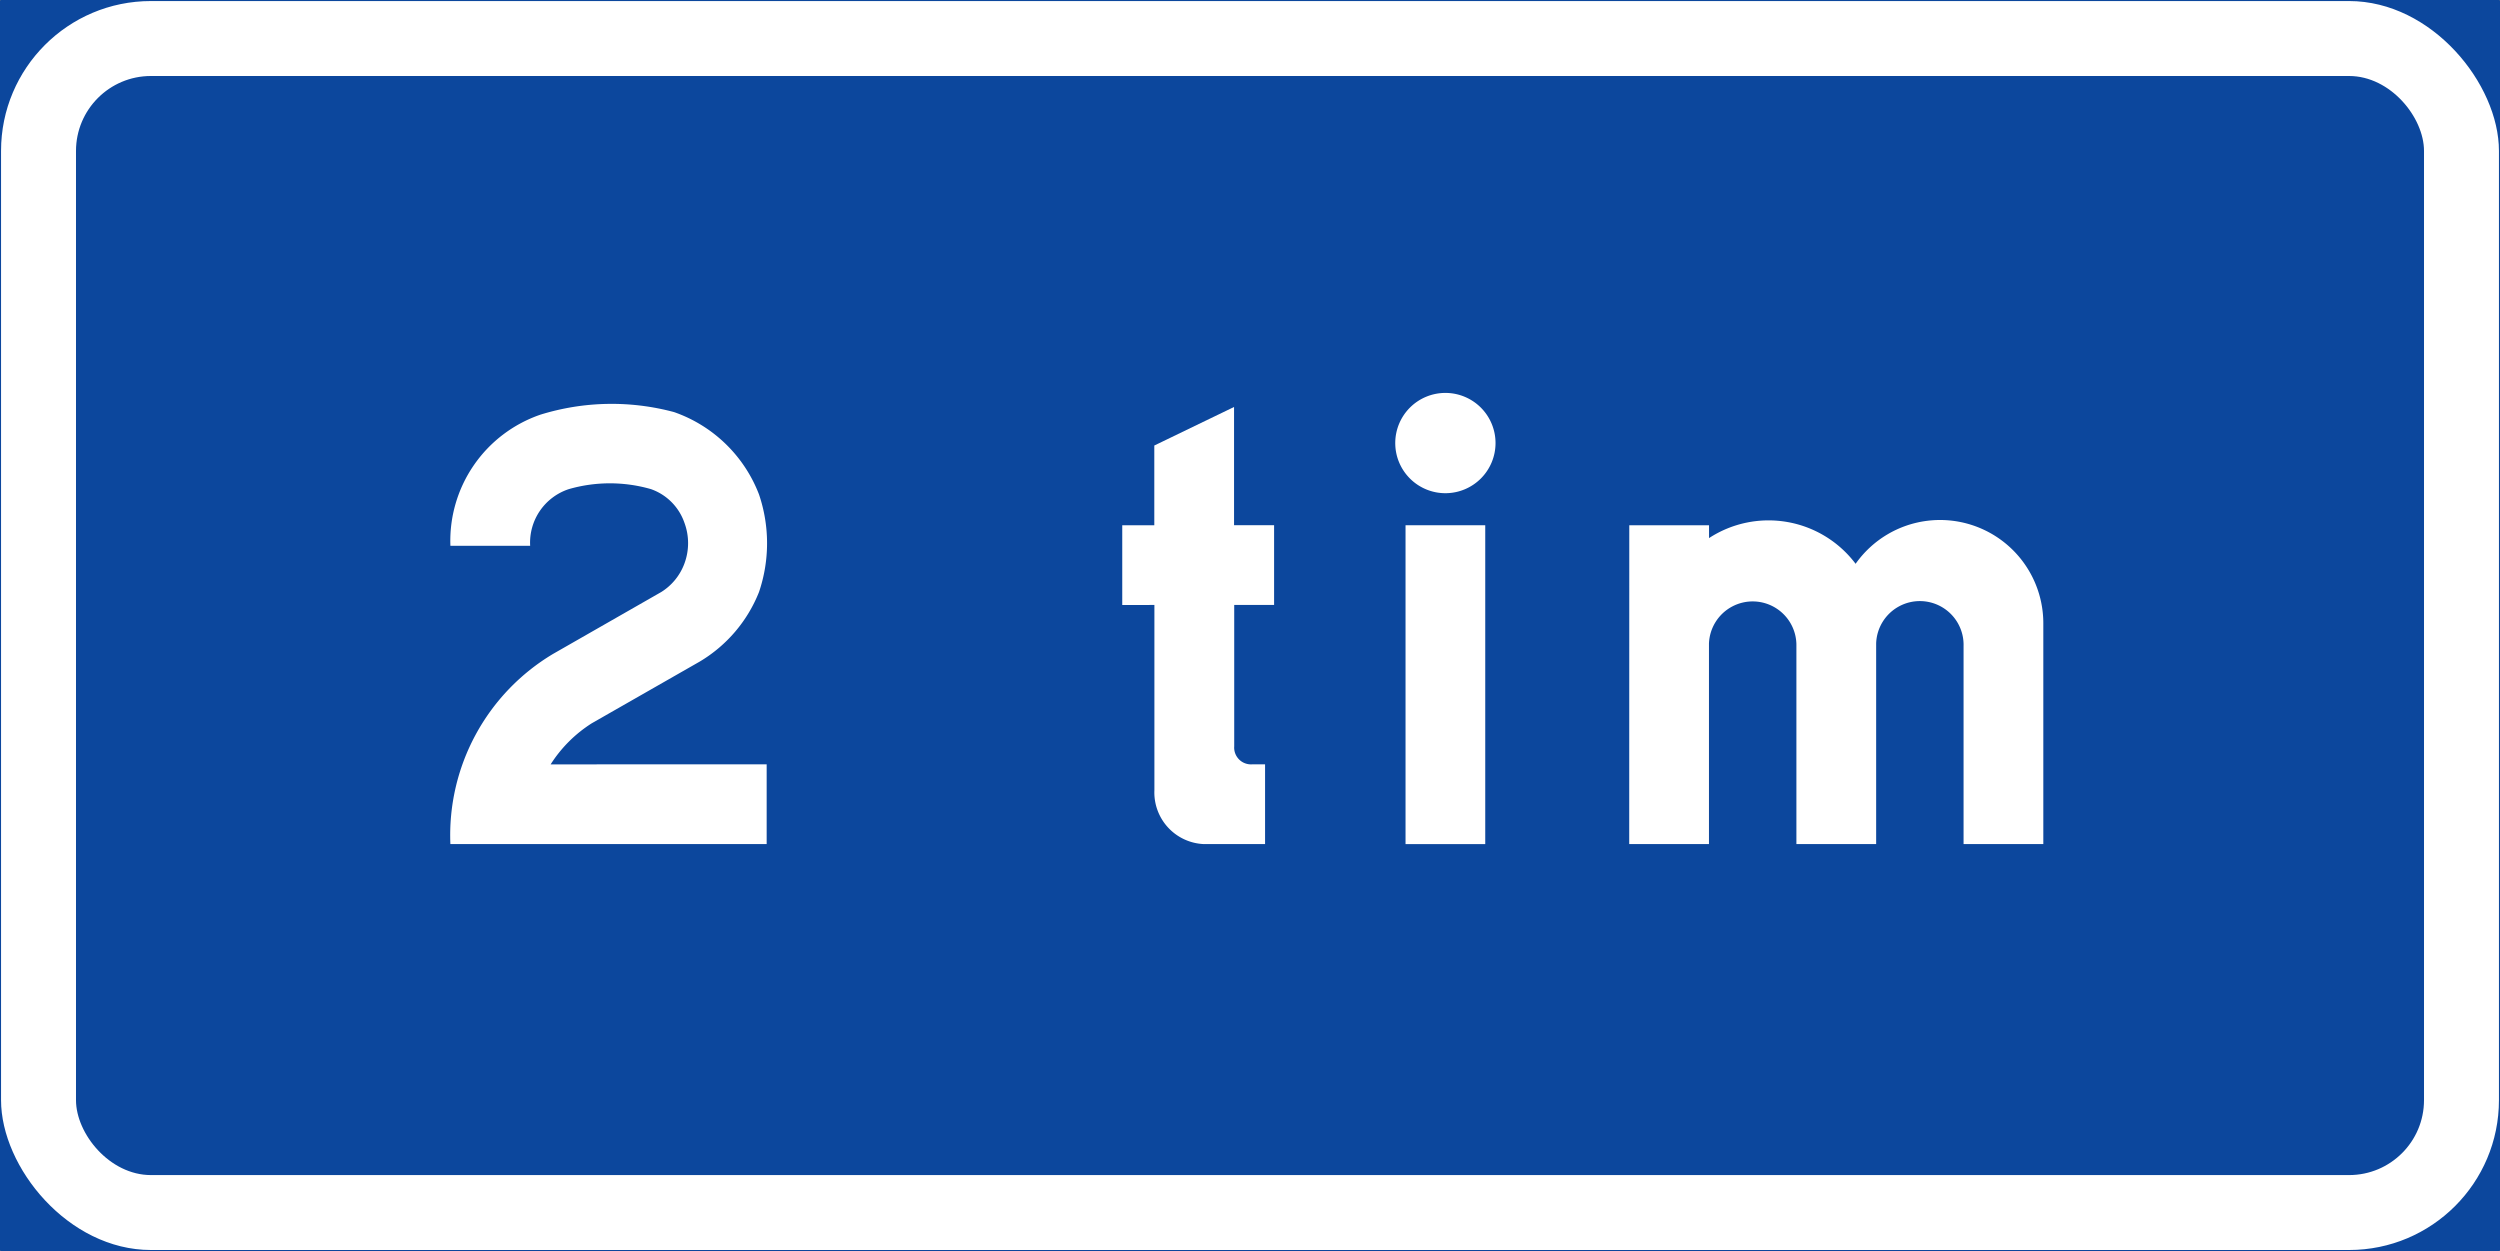 <svg xmlns="http://www.w3.org/2000/svg" viewBox="0 0 1191.2 596.1"><rect x="0" y="0" width="1191.2" height="596.1" fill="#808080" stroke="none"/><defs><style>.a,.c{fill:#0c479d;}.a{stroke:#0c479d;stroke-linecap:round;stroke-linejoin:round;}.b{fill:#fff;}</style></defs><title>T18-1 korkortonline.se</title><rect class="a" x="0.5" y="0.5" width="1190.2" height="595.1"/><rect class="b" x="0.5" y="0.5" width="1190.2" height="595.1" rx="71.41"/><rect class="c" x="36.21" y="36.21" width="1118.78" height="523.69" rx="35.71"/><path class="b" d="M262.37,364.21A63.57,63.57,0,0,1,282,344.61l51.46-29.41a67.53,67.53,0,0,0,28.18-33.08,72.35,72.35,0,0,0,0-46.56,67,67,0,0,0-40.44-39.2,114.65,114.65,0,0,0-63.71,1.22,63.57,63.57,0,0,0-42.88,62.49h38a26.85,26.85,0,0,1,18.38-27,70.64,70.64,0,0,1,39.21,0A25.94,25.94,0,0,1,326.08,249a27.9,27.9,0,0,1,0,19.6,27,27,0,0,1-11,13.48L263.6,311.53a100.6,100.6,0,0,0-49,90.66h150.7v-38Z"/><path class="b" d="M550.05,288.25v88.21a24.63,24.63,0,0,0,23.5,25.73c.74,0,1.49,0,2.23,0h27v-38h-6.12a7.36,7.36,0,0,1-1.15,0,8,8,0,0,1-7.43-8.58V288.25h19v-38H588V193.91l-38,18.37v38H534.73v38Z"/><path class="b" d="M664.81,211.06A23.89,23.89,0,1,1,688.7,235,23.89,23.89,0,0,1,664.81,211.06Z"/><rect class="b" x="669.71" y="250.27" width="37.98" height="151.93"/><path class="b" d="M776.29,402.19h38V307.87c0-.42,0-.83,0-1.25a20.84,20.84,0,0,1,41.66,1.25v94.32h38V307.87c0-.42,0-.83,0-1.25a20.83,20.83,0,0,1,41.65,1.25v94.32h38V296.82a49.21,49.21,0,0,0-89.44-28.18,51.91,51.91,0,0,0-69.84-12.25v-6.12h-38Z"/></svg>